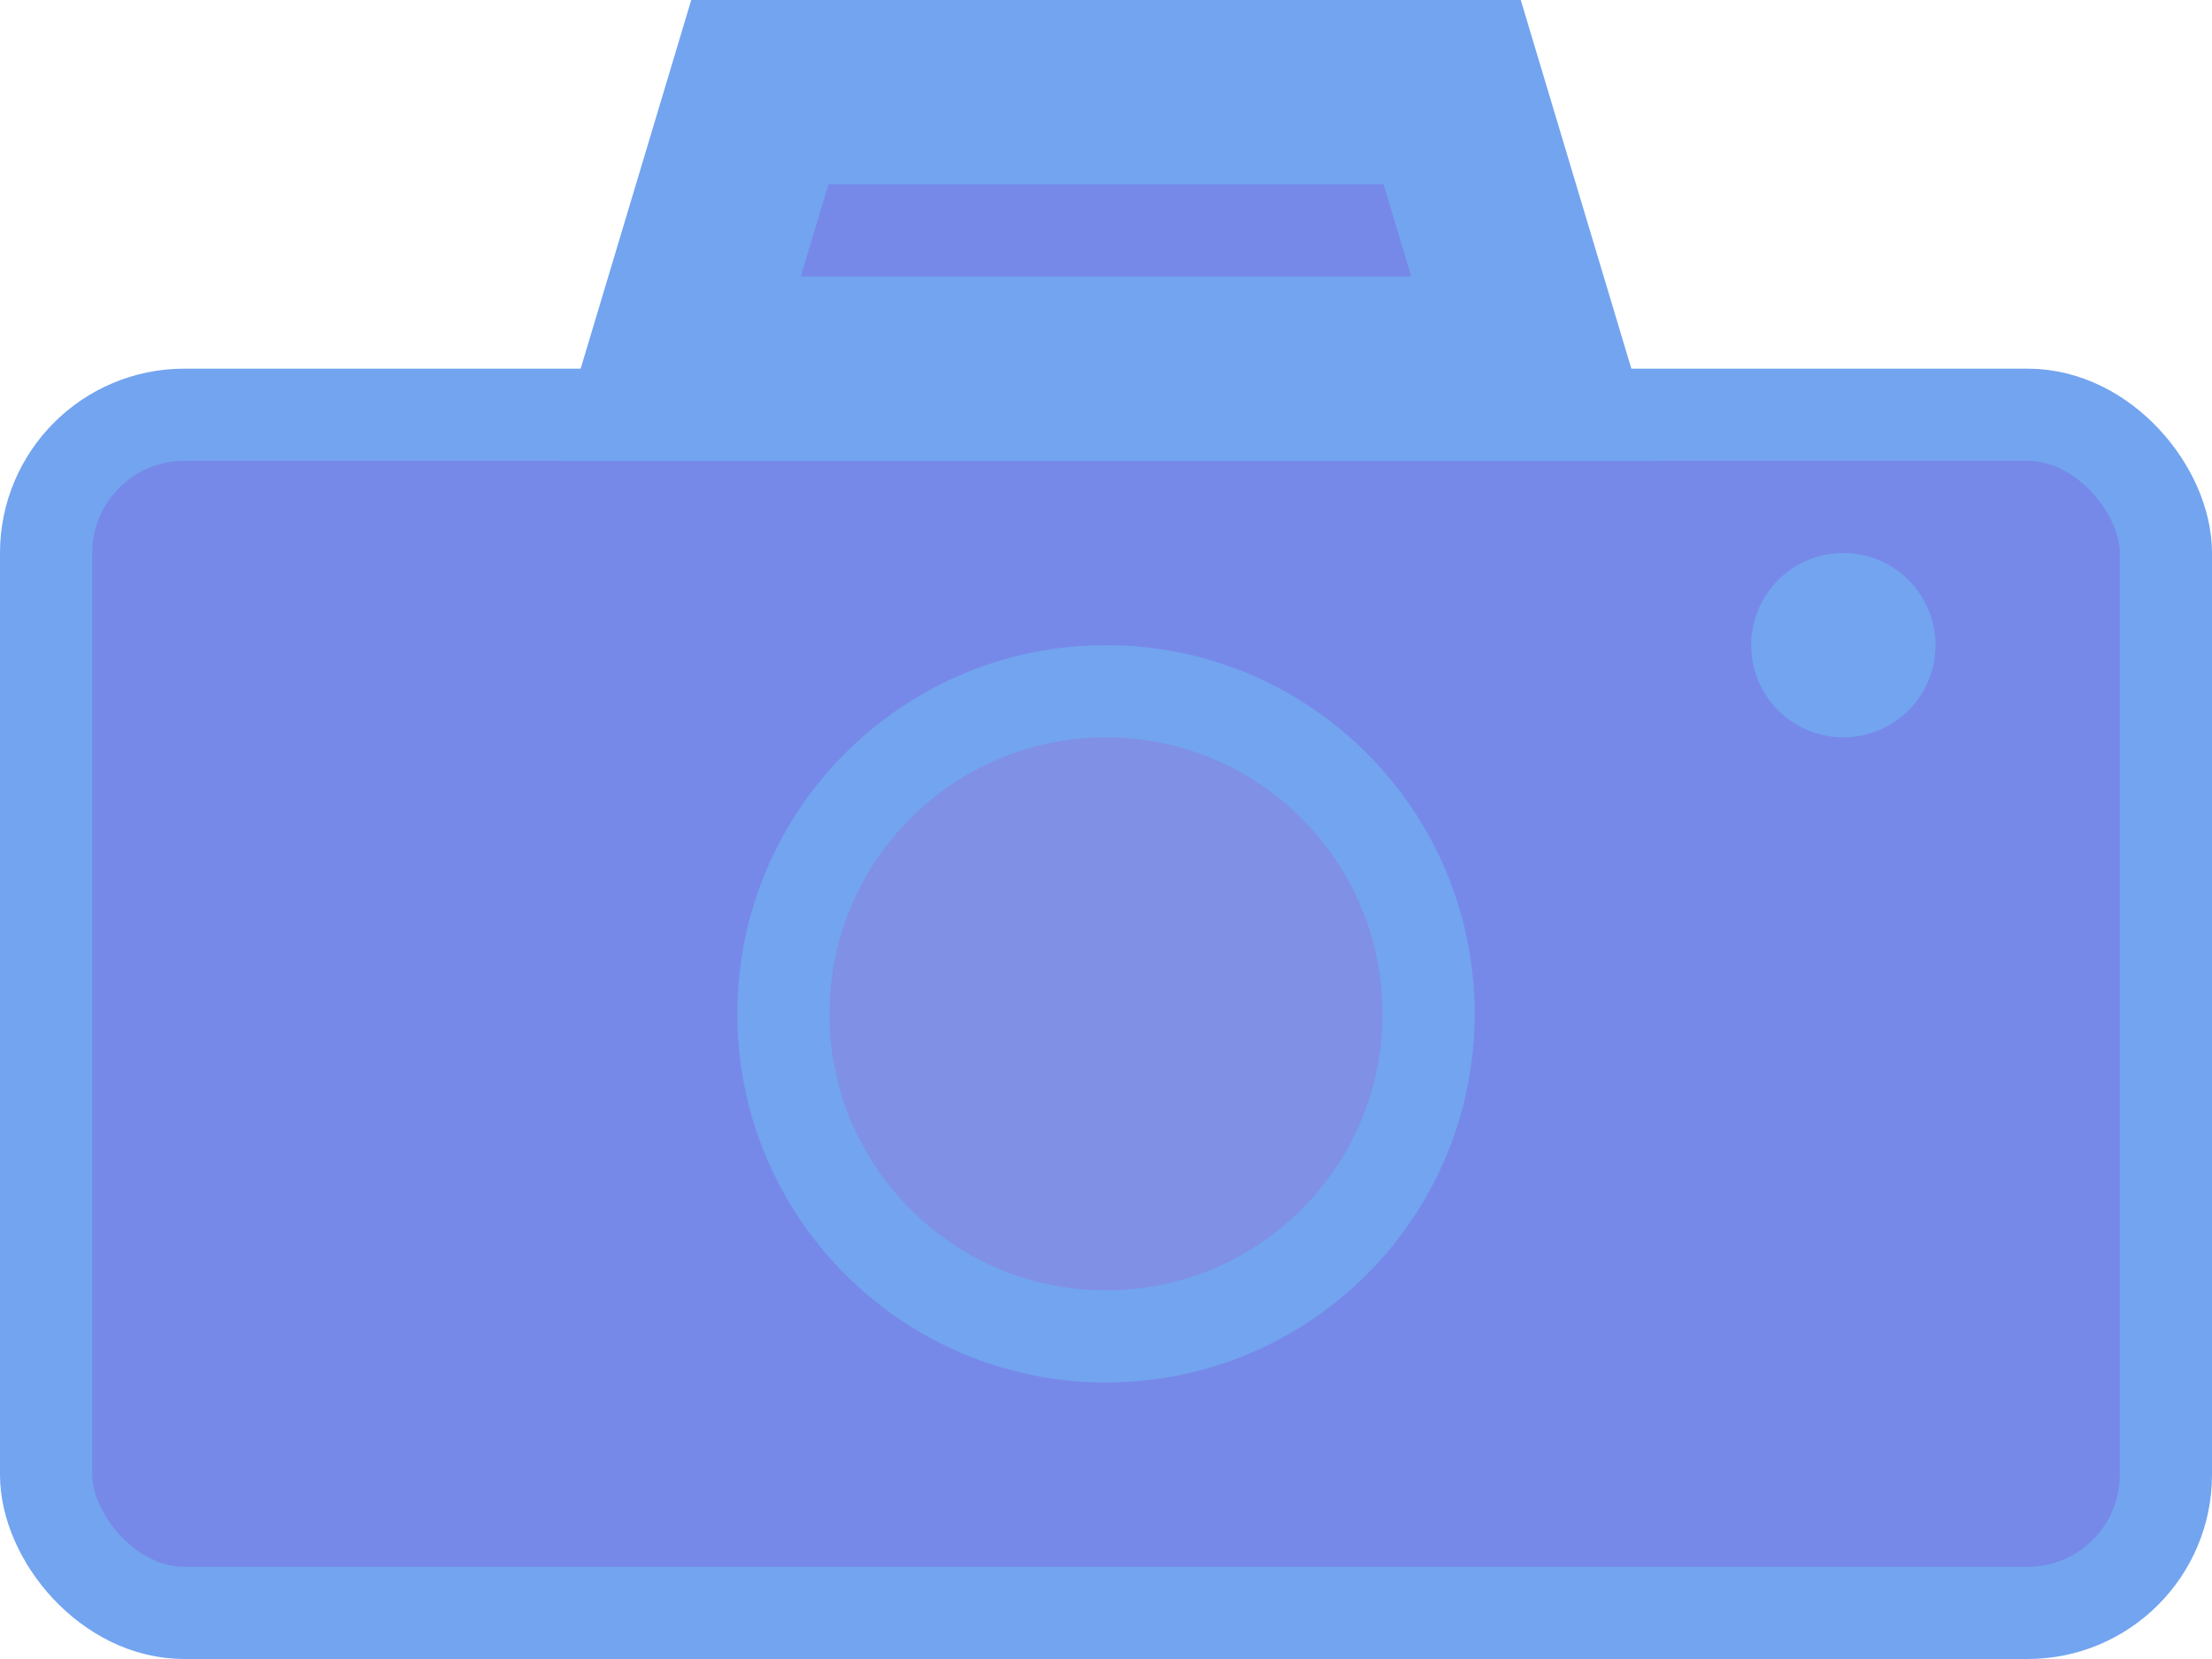 <svg width="24" height="18" viewBox="0 0 24 18" fill="none" xmlns="http://www.w3.org/2000/svg">
<rect x="0.5" y="4.5" width="23" height="13" rx="1.5" fill="#0E2ED7" fill-opacity="0.56" stroke="#72A4F0"/>
<path d="M8.244 1L15.756 1L16.656 4H7.344L8.244 1Z" fill="#0E2ED7" fill-opacity="0.56" stroke="#72A4F0" stroke-width="2"/>
<circle cx="12" cy="11" r="3.5" fill="#C4C4C4" fill-opacity="0.12" stroke="#72A4F0"/>
<circle cx="20" cy="7" r="1" fill="#72A4F0"/>
</svg>
